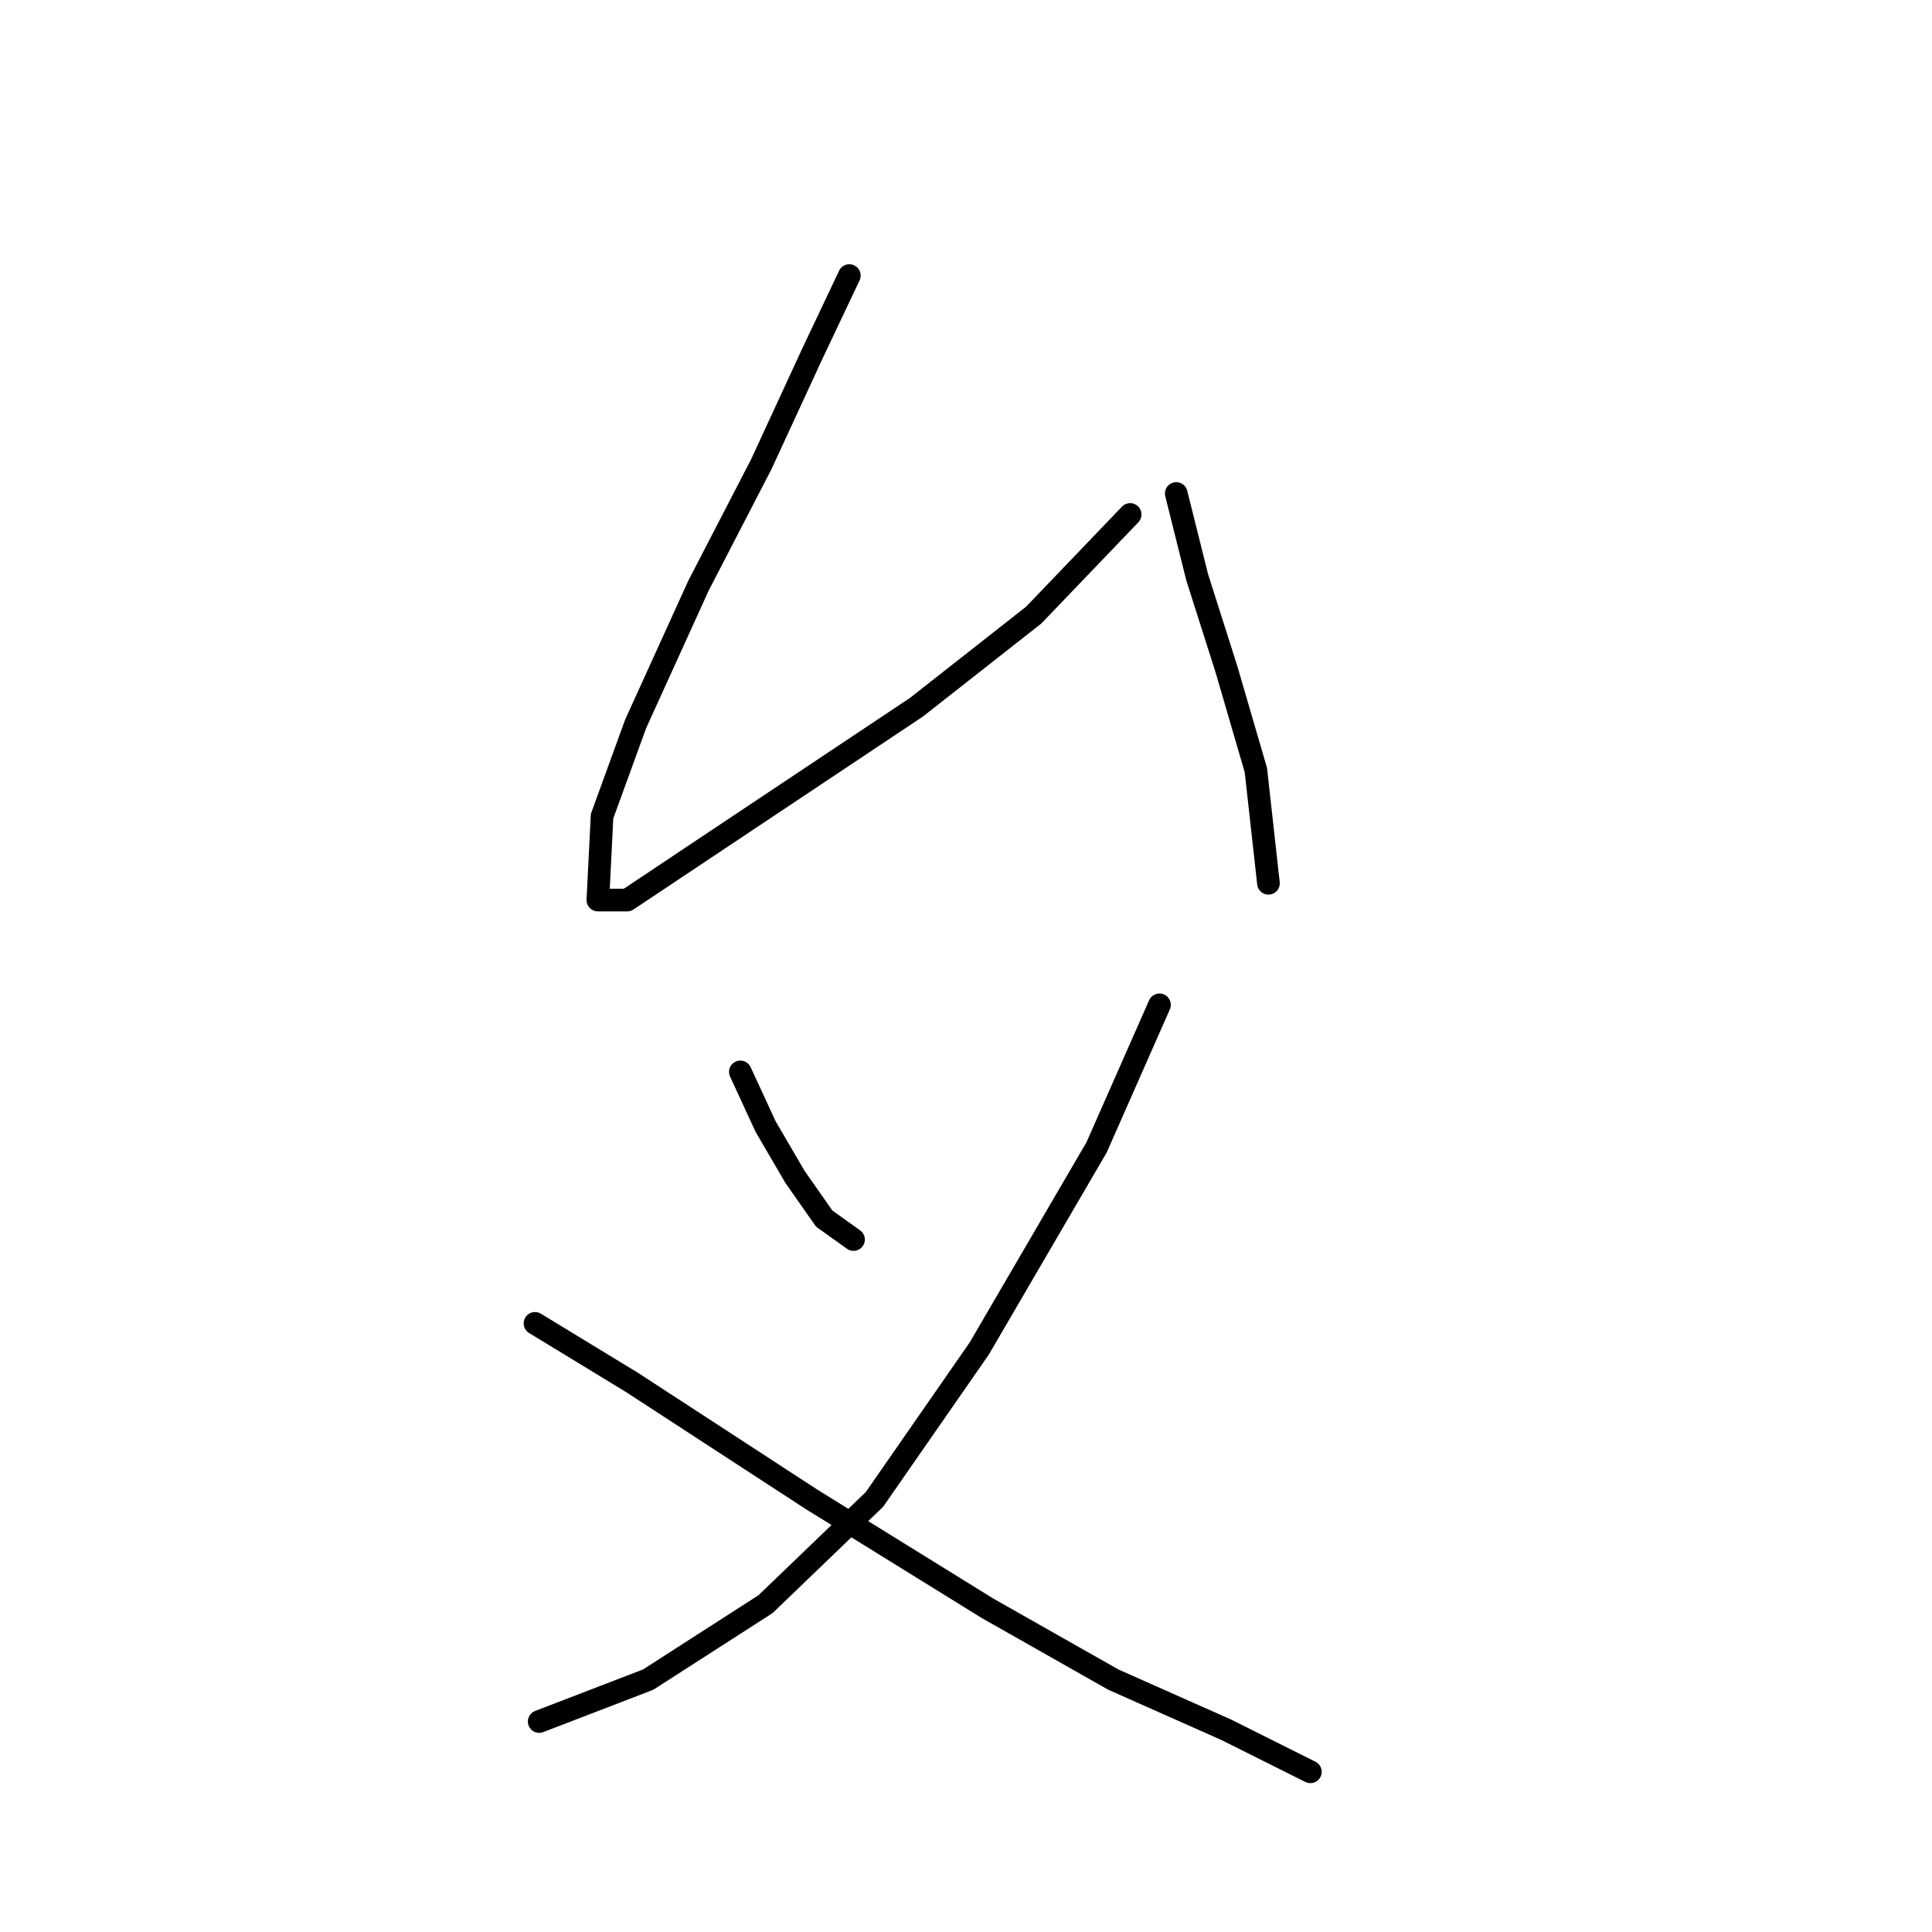<?xml version="1.0" standalone="no"?>
    <svg width="256" height="256" xmlns="http://www.w3.org/2000/svg" version="1.1">
    <polyline stroke="black" stroke-width="3" stroke-linecap="round" fill="transparent" stroke-linejoin="round" points="112.541 36.515 107.543 47.067 100.879 61.506 92.549 77.611 84.218 95.938 79.775 108.156 79.22 119.263 83.108 119.263 91.438 113.709 106.432 103.713 121.427 93.716 136.977 81.499 149.75 68.17 149.75 68.17 " />
        <polyline stroke="black" stroke-width="3" stroke-linecap="round" fill="transparent" stroke-linejoin="round" points="155.859 65.393 158.635 76.501 162.523 88.718 166.41 102.047 168.076 117.041 168.076 117.041 " />
        <polyline stroke="black" stroke-width="3" stroke-linecap="round" fill="transparent" stroke-linejoin="round" points="98.102 142.032 101.434 149.252 105.322 155.916 109.209 161.469 113.097 164.246 113.097 164.246 " />
        <polyline stroke="black" stroke-width="3" stroke-linecap="round" fill="transparent" stroke-linejoin="round" points="153.637 133.146 145.307 152.028 129.757 178.685 115.873 198.678 101.434 212.562 85.884 222.558 71.445 228.112 71.445 228.112 " />
        <polyline stroke="black" stroke-width="3" stroke-linecap="round" fill="transparent" stroke-linejoin="round" points="70.89 175.353 83.663 183.128 107.543 198.678 130.868 213.117 147.528 222.558 162.523 229.222 173.63 234.776 173.63 234.776 " />
        </svg>